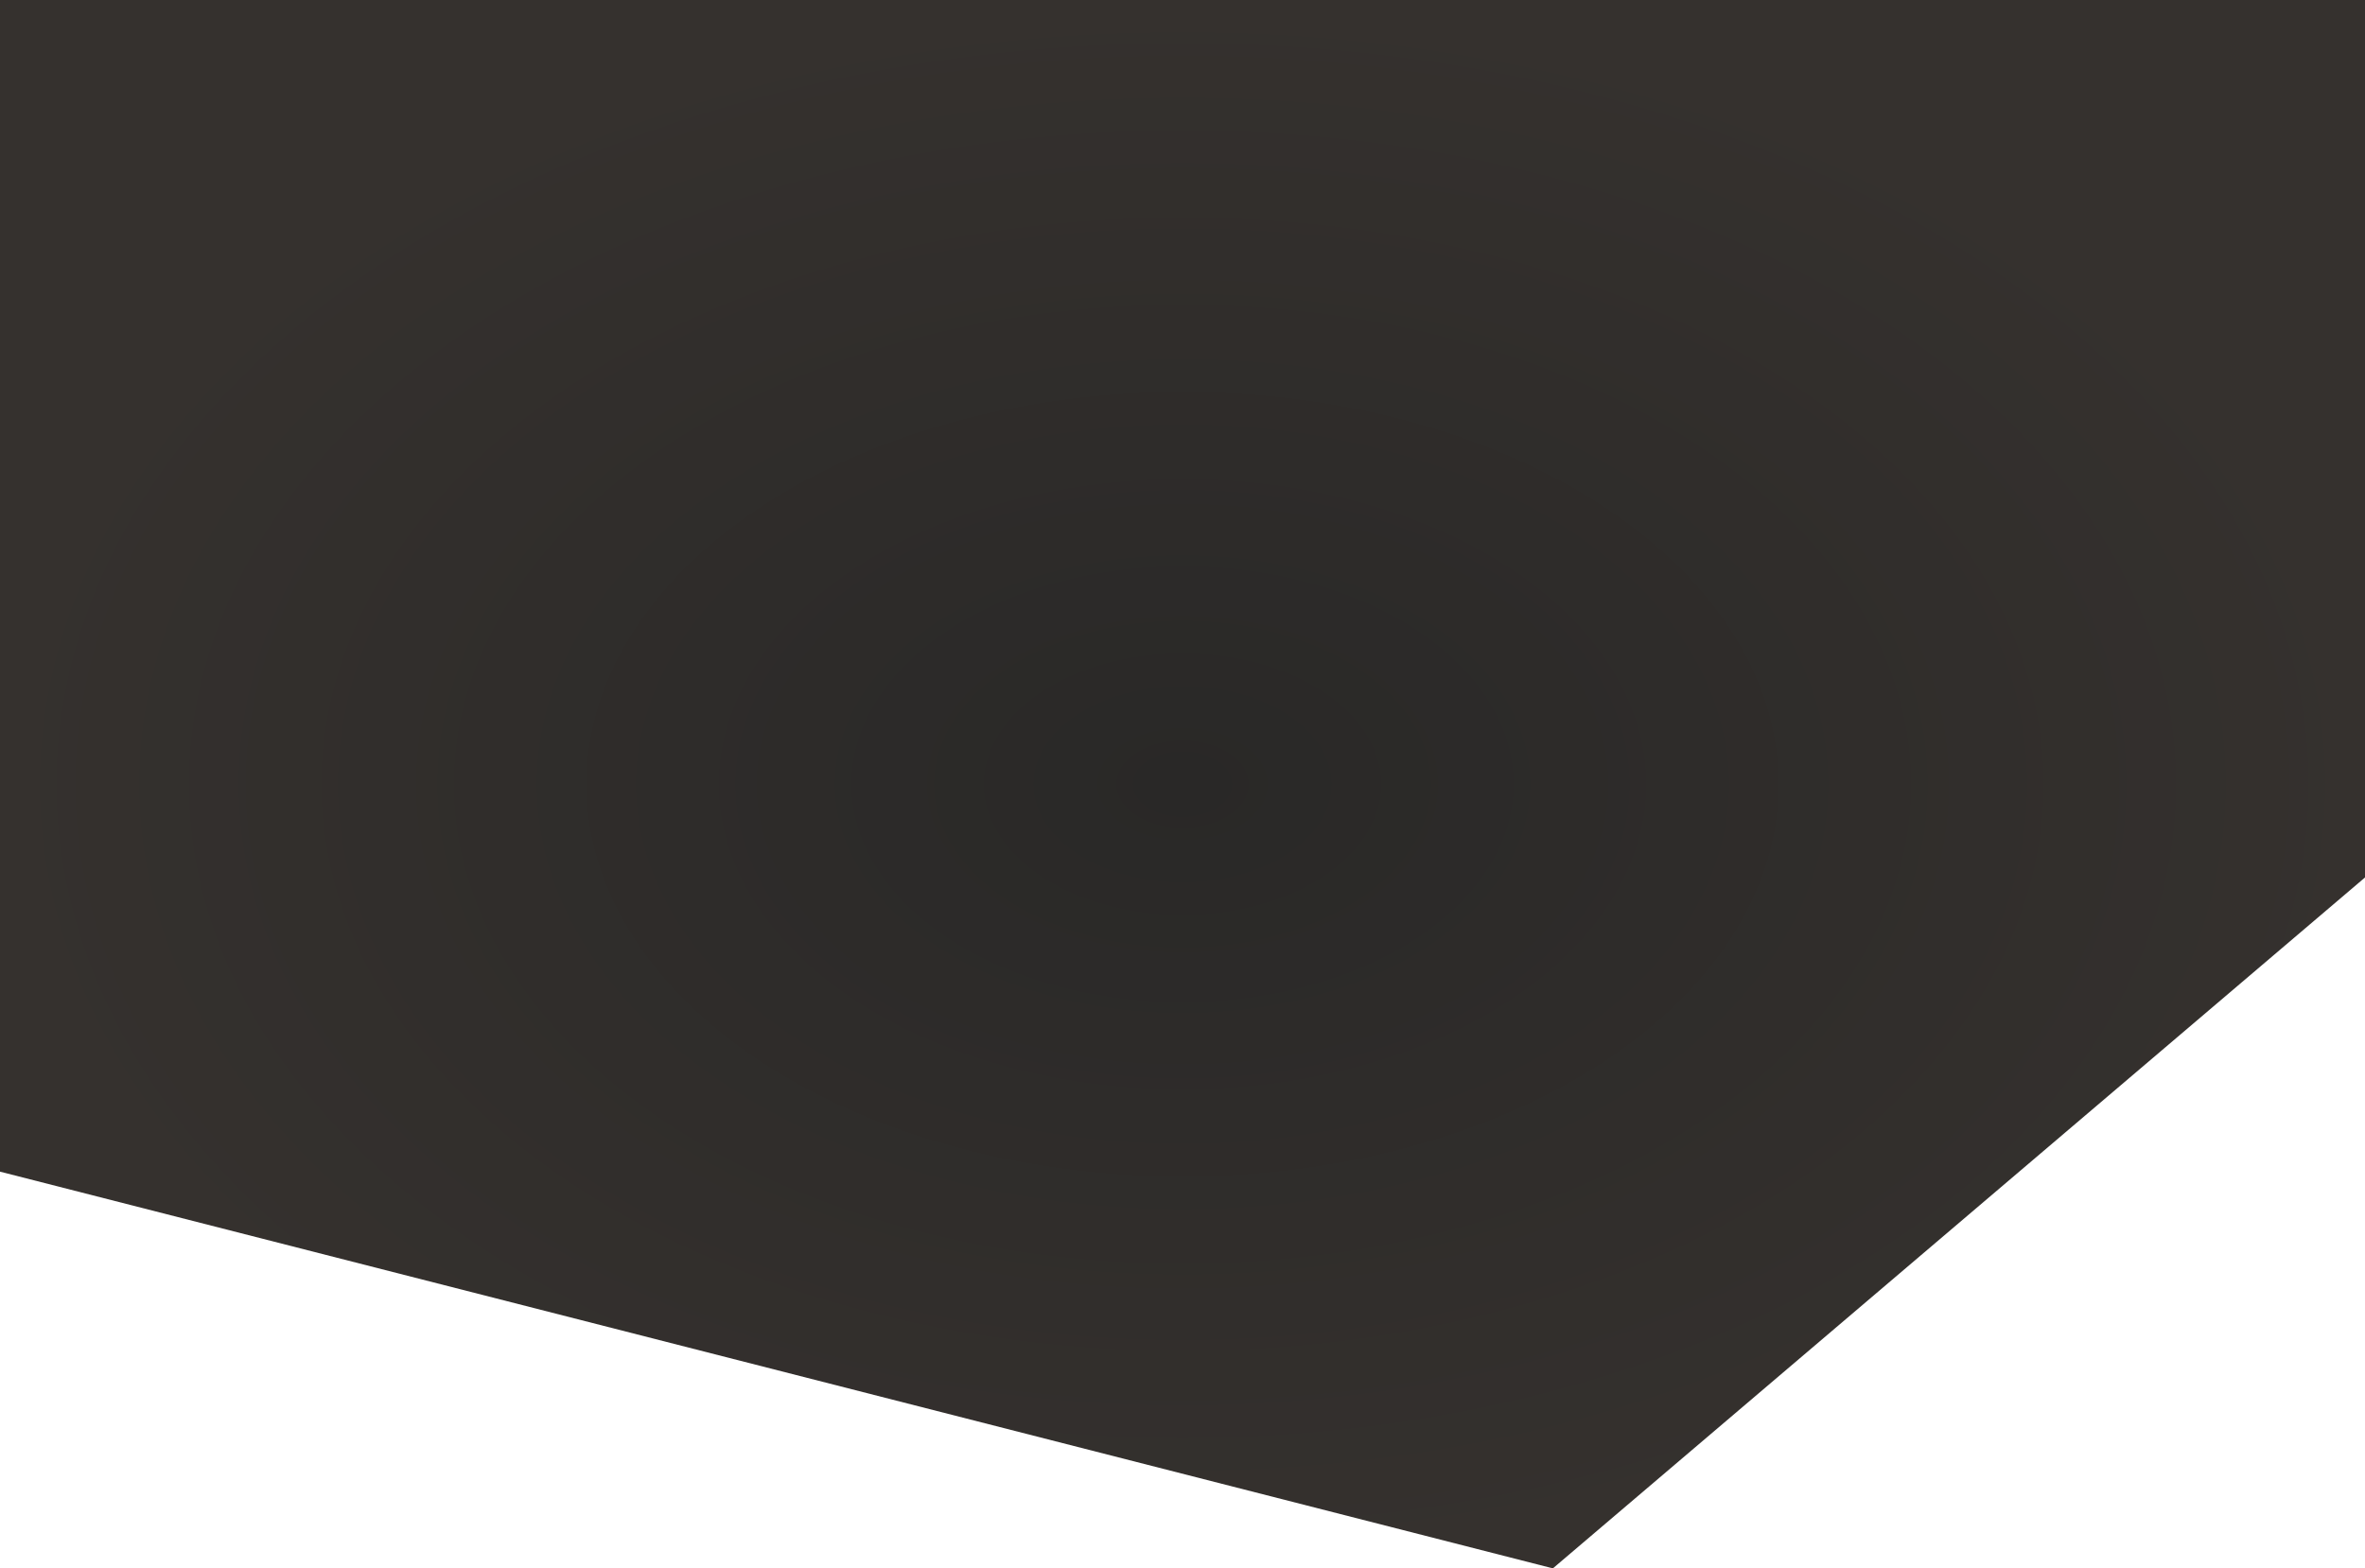 <svg  preserveAspectRatio="none" width="704" height="467" viewBox="0 0 704 467" fill="none" xmlns="http://www.w3.org/2000/svg">
<path d="M462.253 467L0 348.874V0H704V261.28L462.253 467Z" fill="url(#paint0_radial_70_85)"/>
<defs>
<radialGradient id="paint0_radial_70_85" cx="0" cy="0" r="1" gradientUnits="userSpaceOnUse" gradientTransform="translate(352 233.5) rotate(-90) scale(233.5 352)">
<stop stop-color="#292827"/>
<stop offset="1" stop-color="#35312E"/>
</radialGradient>
</defs>
</svg>
